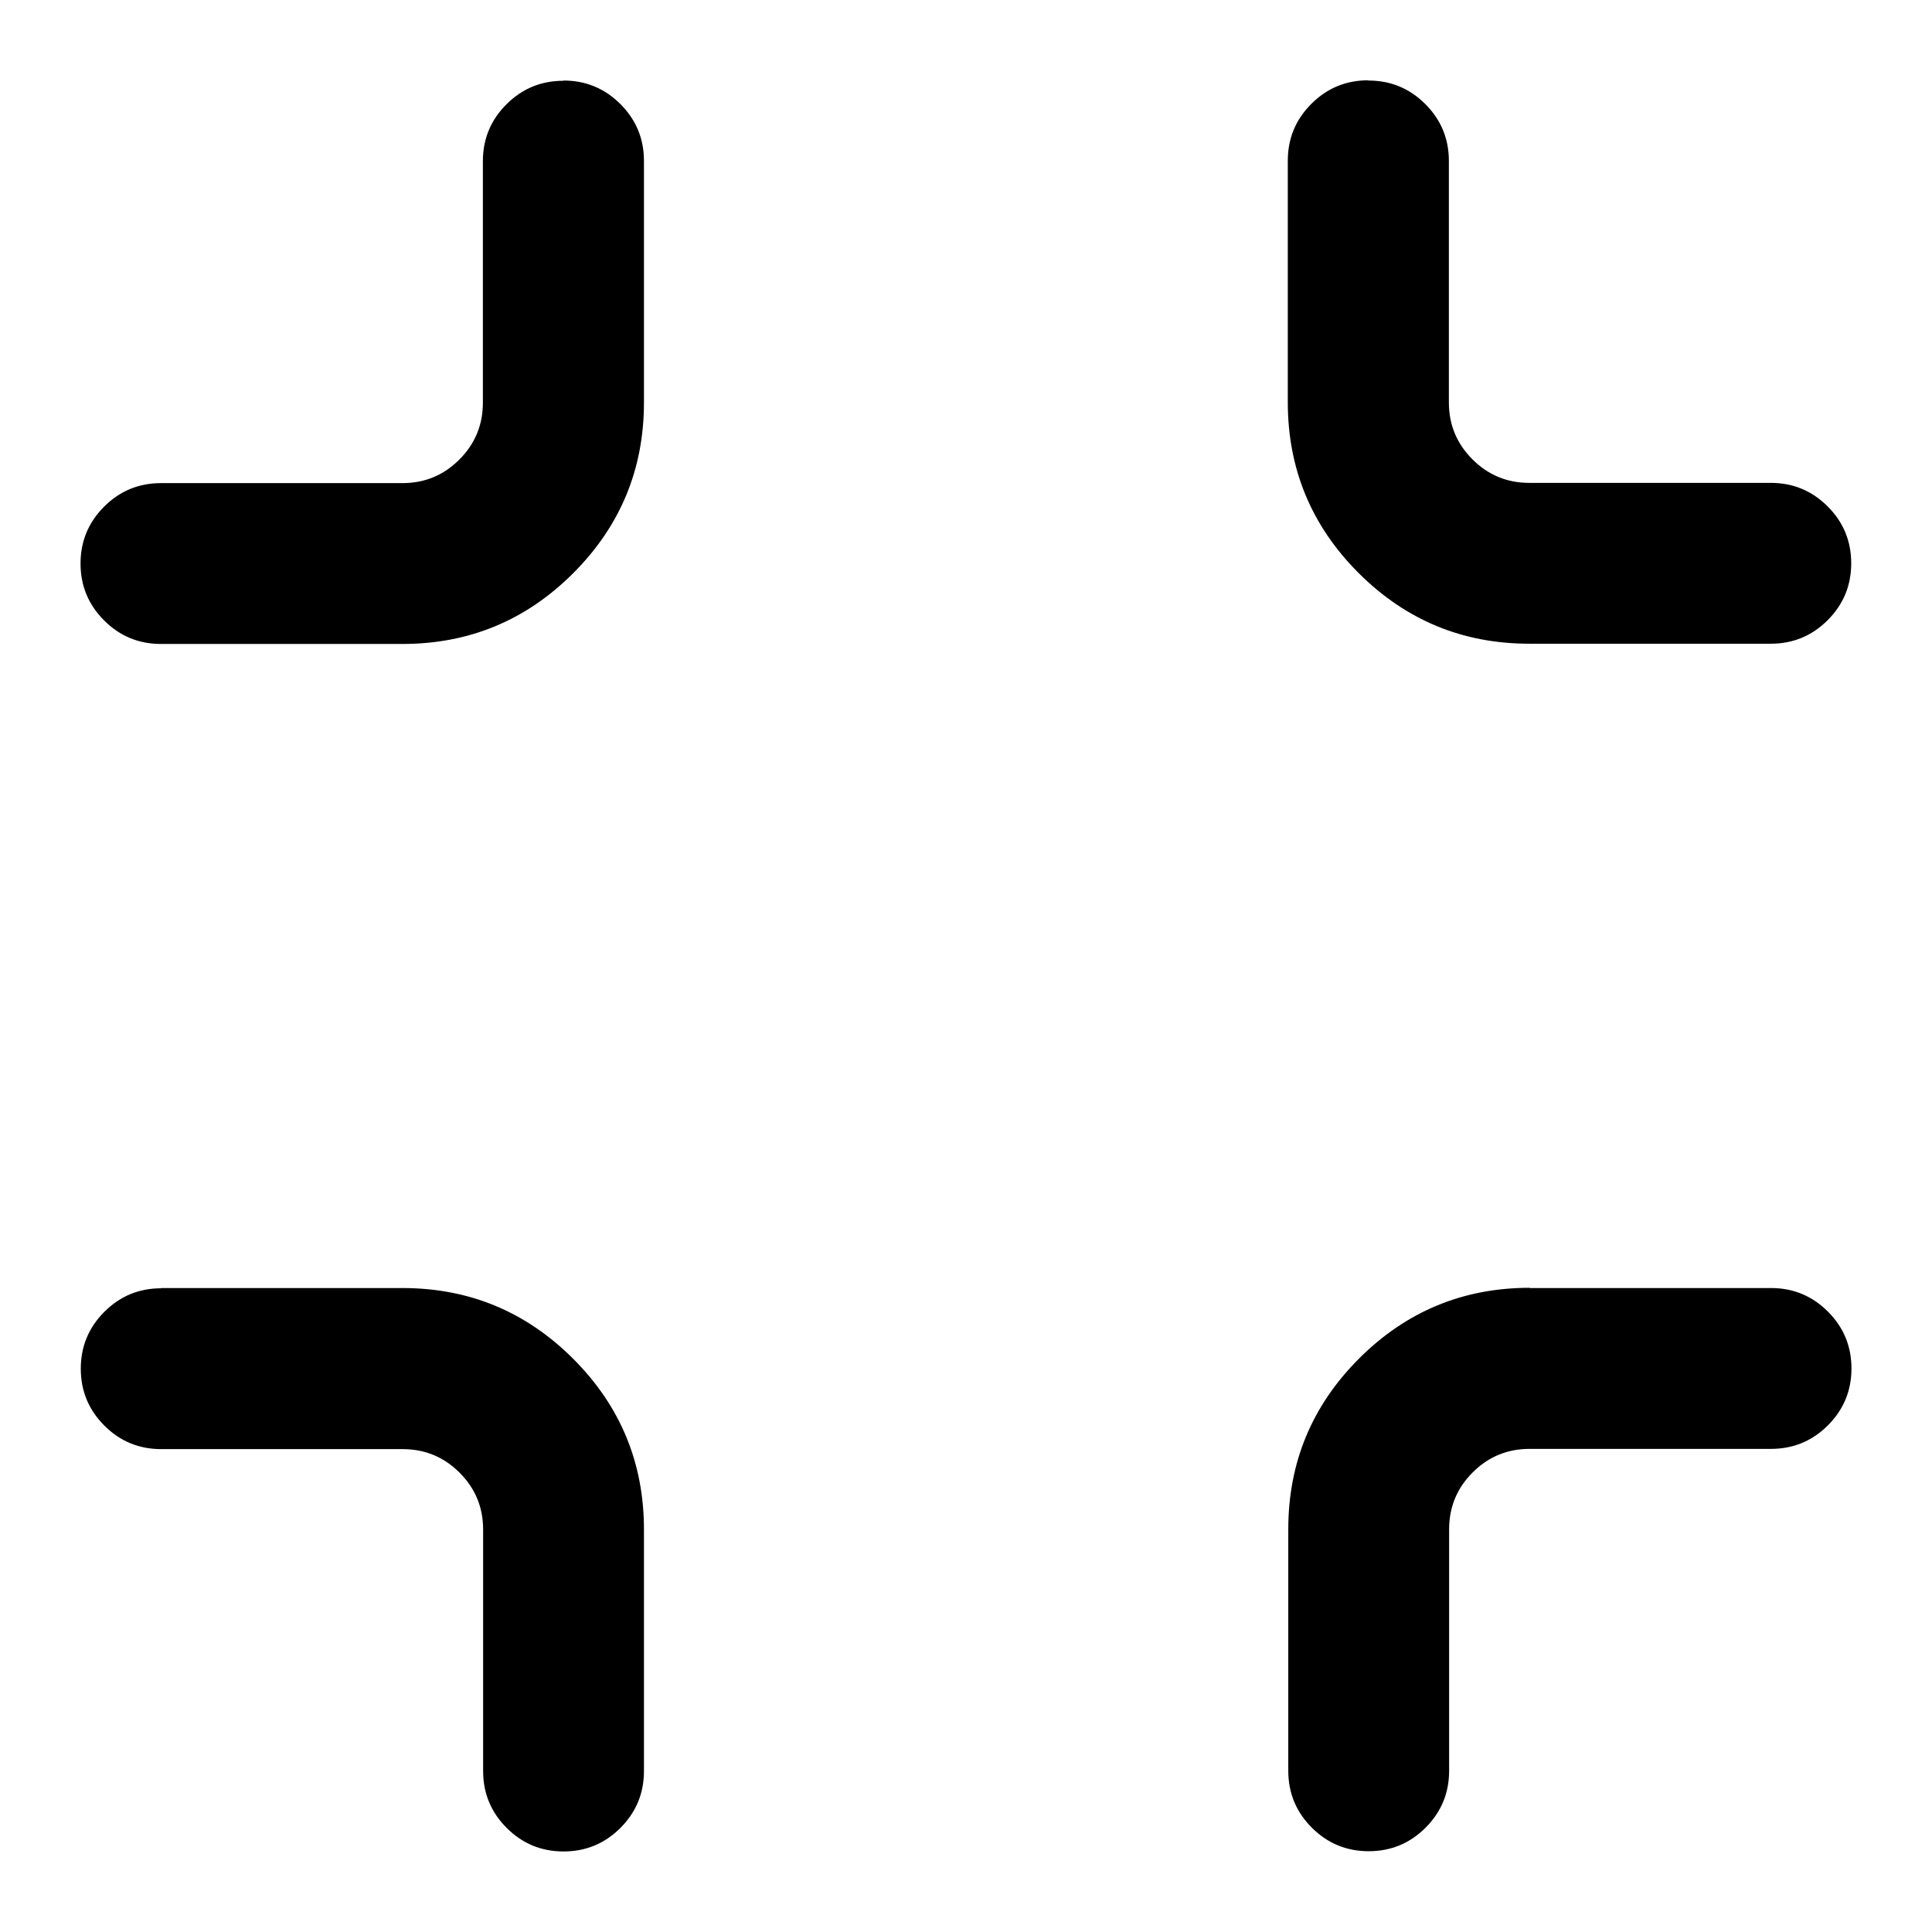 <?xml version="1.0" encoding="utf-8"?>
<!-- Generated by IcoMoon.io -->
<!DOCTYPE svg PUBLIC "-//W3C//DTD SVG 1.1//EN" "http://www.w3.org/Graphics/SVG/1.1/DTD/svg11.dtd">
<svg version="1.1" xmlns="http://www.w3.org/2000/svg" xmlns:xlink="http://www.w3.org/1999/xlink" width="16" height="16" viewBox="0 0 16 16">
<path d="M11.333 0.667q0.276 0 0.471 0.195t0.195 0.471v2q0 0.276 0.195 0.471t0.471 0.195h2q0.276 0 0.471 0.195t0.195 0.471-0.195 0.471-0.471 0.195h-2q-0.828 0-1.414-0.586t-0.586-1.414v-2q0-0.276 0.195-0.471t0.471-0.195zM1.333 10.667h2q0.828 0 1.414 0.586t0.586 1.414v2q0 0.276-0.195 0.471t-0.471 0.195-0.471-0.195-0.195-0.471v-2q0-0.276-0.195-0.471t-0.471-0.195h-2q-0.276 0-0.471-0.195t-0.195-0.471 0.195-0.471 0.471-0.195zM4.667 0.667q0.276 0 0.471 0.195t0.195 0.471v2q0 0.828-0.586 1.414t-1.414 0.586h-2q-0.276 0-0.471-0.195t-0.195-0.471 0.195-0.471 0.471-0.195h2q0.276 0 0.471-0.195t0.195-0.471v-2q0-0.276 0.195-0.471t0.471-0.195zM12.667 10.667h2q0.276 0 0.471 0.195t0.195 0.471-0.195 0.471-0.471 0.195h-2q-0.276 0-0.471 0.195t-0.195 0.471v2q0 0.276-0.195 0.471t-0.471 0.195-0.471-0.195-0.195-0.471v-2q0-0.828 0.586-1.414t1.414-0.586z"></path>
</svg>
